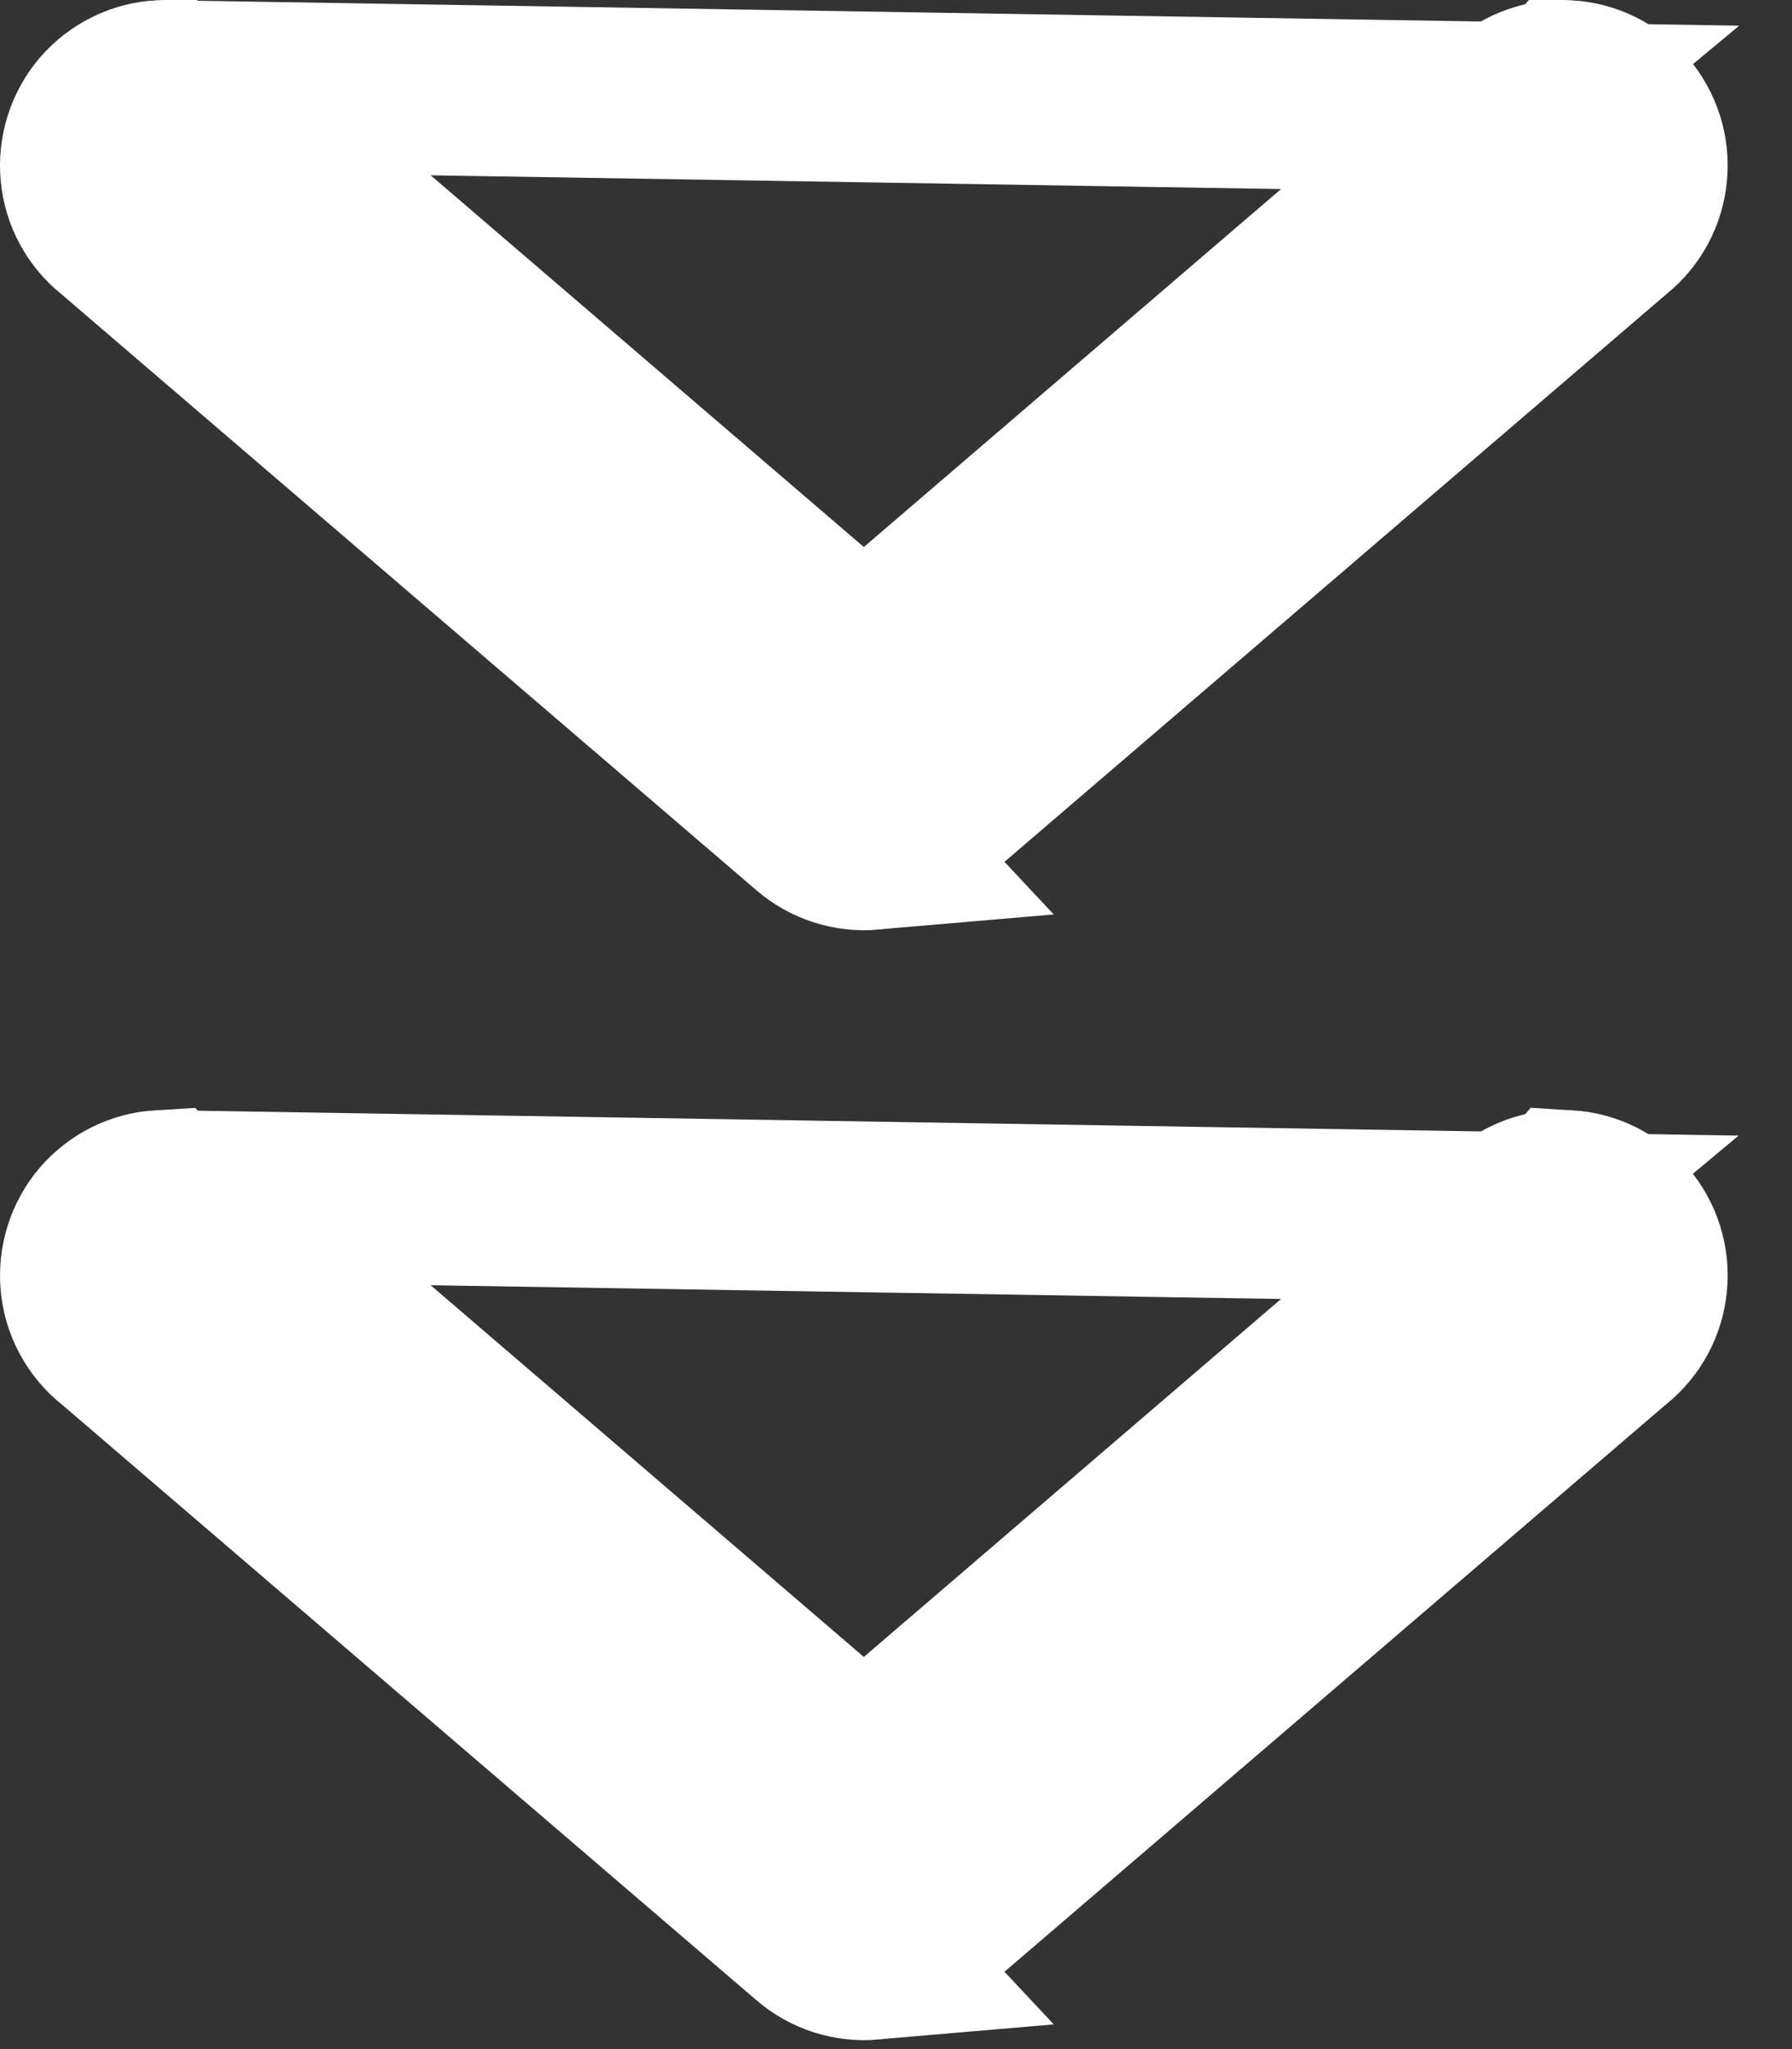 <svg width="21" height="24" viewBox="0 0 21 24" fill="none" xmlns="http://www.w3.org/2000/svg">
<rect x="0" y="0" width="21" height="24" fill="#333333" stroke="none"/>
<path d="M10.731 22.669L10.732 22.668L18.87 15.692L18.883 15.681L18.896 15.671C19.094 15.512 19.219 15.279 19.242 15.026C19.266 14.774 19.187 14.522 19.021 14.327C18.854 14.134 18.618 14.017 18.367 14.002L10.731 22.669ZM10.731 22.669C10.586 22.794 10.404 22.872 10.211 22.892M10.731 22.669L10.211 22.892M10.211 22.892C9.957 22.914 9.706 22.833 9.516 22.669L9.515 22.668L1.377 15.692L1.364 15.681L1.351 15.671C1.153 15.512 1.027 15.279 1.004 15.026C0.981 14.774 1.06 14.522 1.225 14.327C1.393 14.134 1.628 14.017 1.879 14.002L10.211 22.892ZM17.665 14.257L17.653 14.267L10.774 20.166L10.123 20.724L9.472 20.166L2.594 14.267L2.582 14.257L2.57 14.246C2.383 14.075 2.133 13.986 1.879 14.002L17.665 14.257ZM17.665 14.257L17.677 14.246M17.665 14.257L17.677 14.246M17.677 14.246C17.864 14.075 18.113 13.986 18.367 14.002L17.677 14.246Z" stroke="white" stroke-width="2"/>
<path d="M10.731 9.67L10.732 9.668L18.87 2.692L18.883 2.681L18.896 2.67C19.094 2.512 19.219 2.279 19.242 2.026C19.266 1.774 19.187 1.522 19.021 1.327C18.854 1.134 18.618 1.017 18.367 1.002L10.731 9.67ZM10.731 9.67C10.586 9.794 10.404 9.872 10.211 9.892M10.731 9.67L10.211 9.892M10.211 9.892C9.957 9.914 9.706 9.833 9.516 9.669L9.515 9.668L1.377 2.692L1.364 2.681L1.351 2.67C1.153 2.512 1.027 2.279 1.004 2.026C0.981 1.774 1.06 1.522 1.225 1.327C1.393 1.134 1.628 1.017 1.879 1.002L10.211 9.892ZM17.665 1.257L17.653 1.267L10.774 7.166L10.123 7.724L9.472 7.166L2.594 1.267L2.582 1.257L2.57 1.246C2.383 1.074 2.133 0.986 1.879 1.002L17.665 1.257ZM17.665 1.257L17.677 1.246M17.665 1.257L17.677 1.246M17.677 1.246C17.864 1.074 18.113 0.986 18.367 1.002L17.677 1.246Z" stroke="white" stroke-width="2"/>
</svg>
